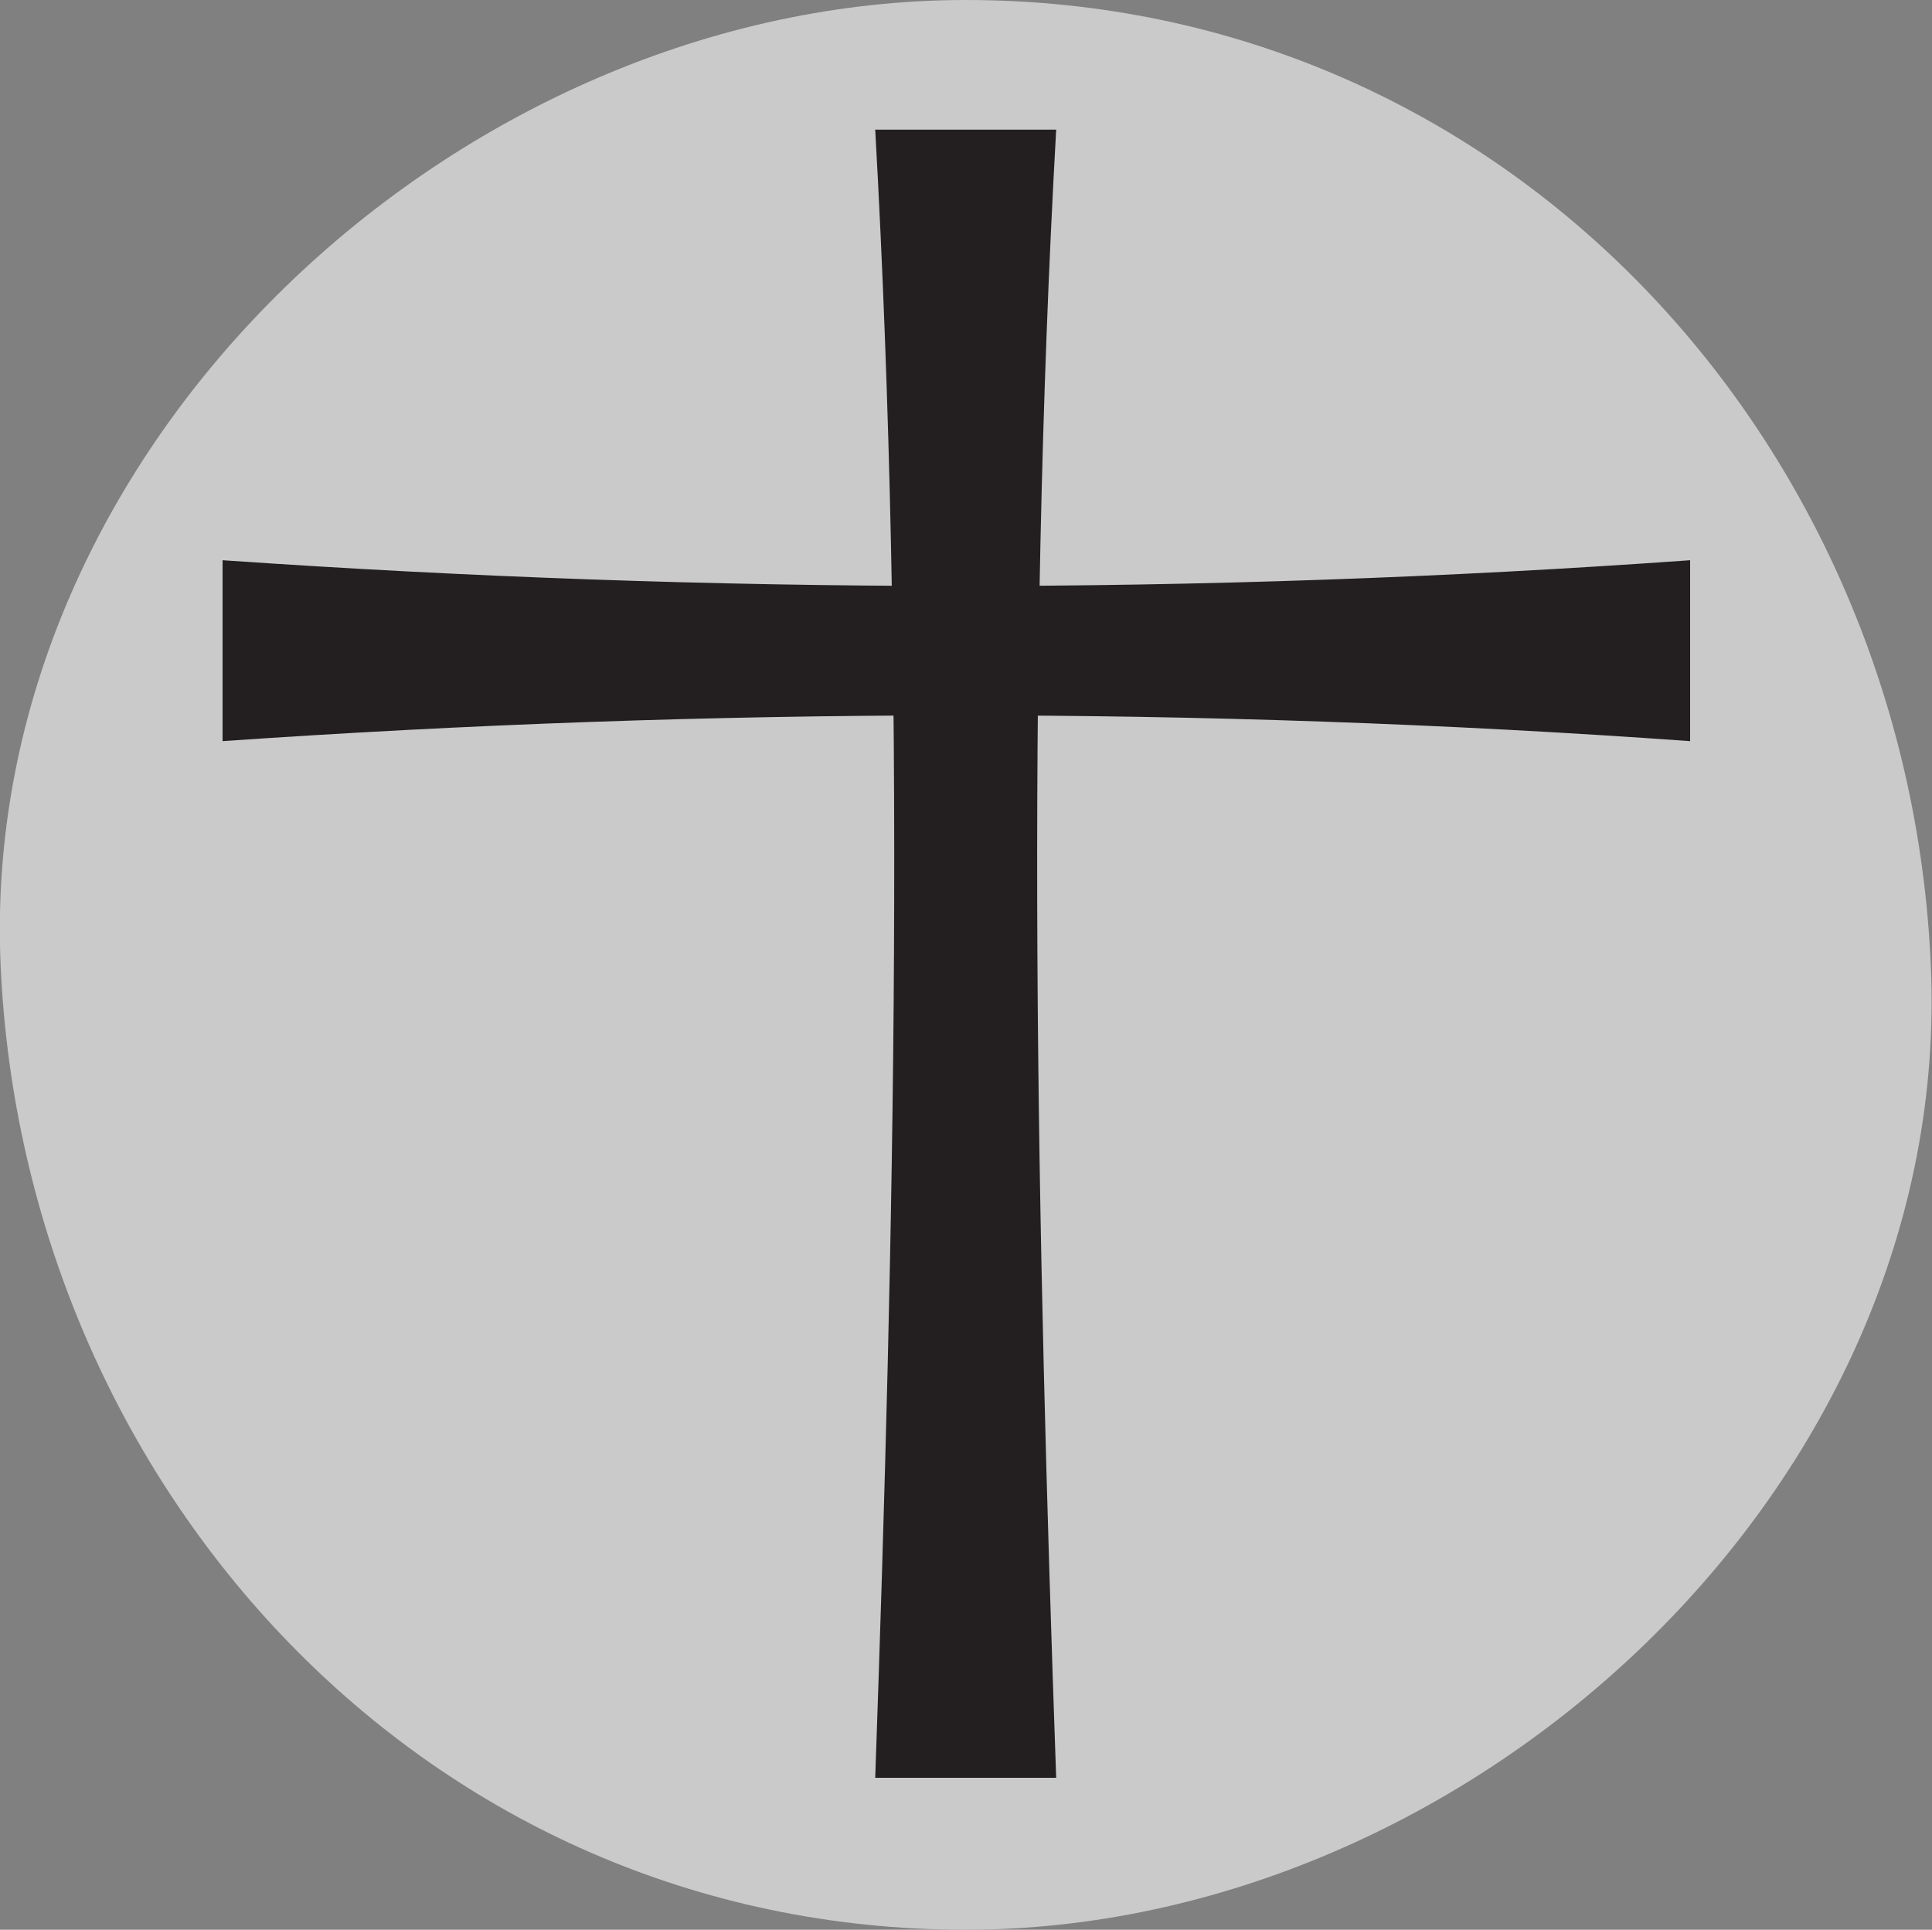 <?xml version="1.0" encoding="UTF-8"?>
<svg xmlns="http://www.w3.org/2000/svg" viewBox="0 0 32.03 32">
  <rect x="0" y="0" width="32.03" height="32" fill="#808080" stroke="none"/>
  <defs>
    <style>
      .cls-1 {
        fill: #fff;
      }

      .cls-2 {
        opacity: .58;
      }

      .cls-3 {
        fill: #231f20;
      }
    </style>
  </defs>
  <g id="Layer_2" data-name="Layer 2">
    <g class="cls-2">
      <path class="cls-1" d="m16.01,32c8.37,0,16.39-7.36,16-16C31.63,7.33,24.98,0,16.01,0,7.64,0-.37,7.36.01,16s7.03,16,16,16h0Z"/>
    </g>
  </g>
  <g id="Layer_1" data-name="Layer 1">
    <g>
      <line class="cls-3" x1="16.01" y1="2.15" x2="16.02" y2="29.49"/>
      <path class="cls-3" d="m17.51,2.15c-.51,9.1-.32,18.22,0,27.33,0,0-3,0-3,0,.32-9.11.51-18.23,0-27.33,0,0,3,0,3,0h0Z"/>
    </g>
    <path class="cls-3" d="m3.69,9.29c8.1.56,16.23.58,24.33,0,0,0,0,3,0,3-8.1-.58-16.23-.56-24.33,0,0,0,0-3,0-3h0Z"/>
  </g>
</svg>